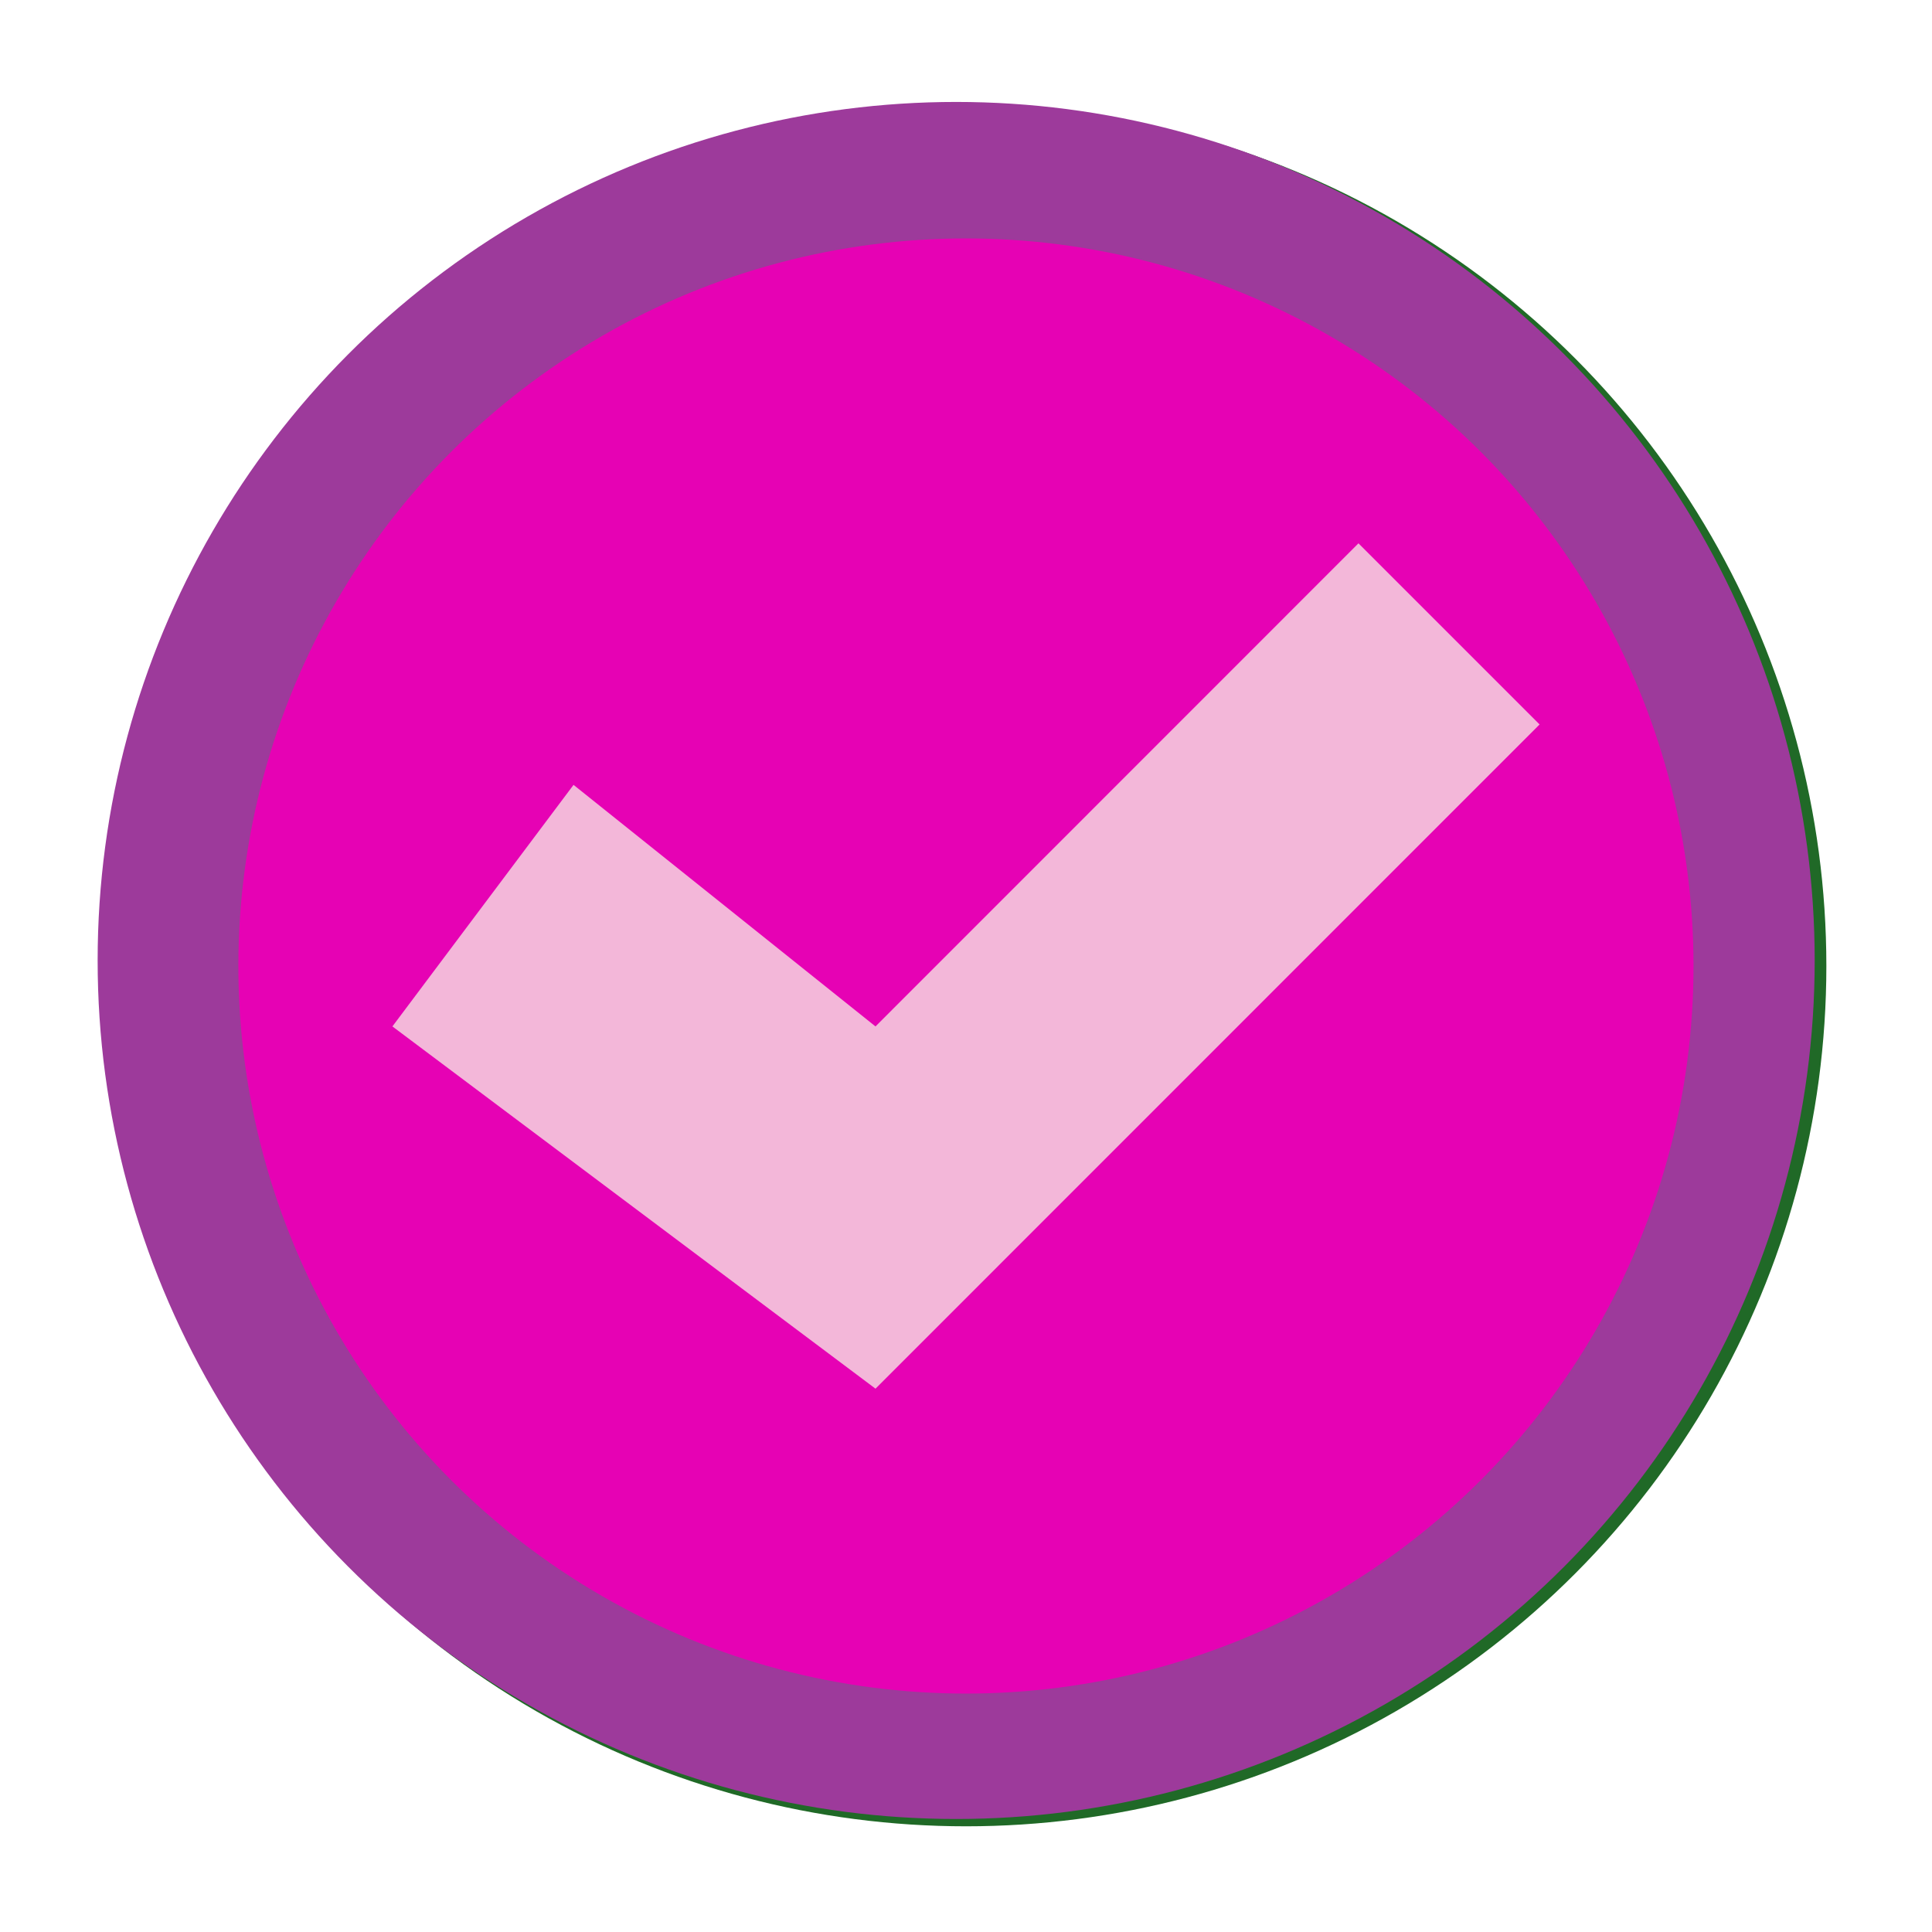 <?xml version="1.0" encoding="UTF-8" standalone="no"?>
<svg
   xmlns:dc="http://purl.org/dc/elements/1.1/"
   xmlns:cc="http://creativecommons.org/ns#"
   xmlns:rdf="http://www.w3.org/1999/02/22-rdf-syntax-ns#"
   xmlns:svg="http://www.w3.org/2000/svg"
   xmlns="http://www.w3.org/2000/svg"
   xmlns:xlink="http://www.w3.org/1999/xlink"
   xmlns:sodipodi="http://sodipodi.sourceforge.net/DTD/sodipodi-0.dtd"
   xmlns:inkscape="http://www.inkscape.org/namespaces/inkscape"
   enable-background="new 0 0 121 120"
   height="16"
   viewBox="0 0 15.125 15"
   width="16"
   version="1.1"
   id="svg86"
   sodipodi:docname="sc_ok.svg"
   inkscape:version="0.92.4 (unknown)"
   inkscape:export-filename="/home/annisaauliarasyidah/Desktop/4_242 (aulia)/sc 222/sc_ok.png"
   inkscape:export-xdpi="96"
   inkscape:export-ydpi="96">
  <defs
     id="defs90" />
  <sodipodi:namedview
     pagecolor="#ffffff"
     bordercolor="#666666"
     borderopacity="1"
     objecttolerance="10"
     gridtolerance="10"
     guidetolerance="10"
     inkscape:pageopacity="0"
     inkscape:pageshadow="2"
     inkscape:window-width="1366"
     inkscape:window-height="707"
     id="namedview88"
     showgrid="false"
     inkscape:zoom="14.75"
     inkscape:cx="-3.3898305"
     inkscape:cy="8"
     inkscape:window-x="0"
     inkscape:window-y="0"
     inkscape:window-maximized="1"
     inkscape:current-layer="svg86" />
  <radialGradient
     id="a"
     cx="-168.949"
     cy="105.072"
     gradientTransform="matrix(0.275,0.007,-0.009,0.362,39.369,-27.227)"
     gradientUnits="userSpaceOnUse"
     r="30.69">
    <stop
       offset="0"
       stop-color="#83fc28"
       id="stop2" />
    <stop
       offset="1"
       stop-color="#102c07"
       id="stop4" />
  </radialGradient>
  <radialGradient
     id="b"
     cx="-166.532"
     cy="93.332"
     gradientUnits="userSpaceOnUse"
     r="30.69"
     gradientTransform="matrix(0.219,0,0,0.219,28.985,-12.983)">
    <stop
       offset="0"
       stop-color="#005f1e"
       id="stop7" />
    <stop
       offset="1"
       stop-color="#206927"
       id="stop9" />
  </radialGradient>
  <radialGradient
     id="c"
     cx="-166.532"
     cy="73.108"
     gradientTransform="matrix(0.702,0,0,0.547,-49.682,30.68)"
     gradientUnits="userSpaceOnUse"
     r="31.19"
     xlink:href="#g" />
  <clipPath
     id="d">
    <circle
       cx="-166.532"
       cy="93.332"
       filter="url(#e)"
       r="30.69"
       id="circle13" />
  </clipPath>
  <filter
     id="e">
    <feGaussianBlur
       stdDeviation="1.914"
       id="feGaussianBlur16" />
  </filter>
  <linearGradient
     id="f">
    <stop
       offset="0"
       stop-color="#00316e"
       id="stop19" />
    <stop
       offset="1"
       stop-color="#00316e"
       stop-opacity="0"
       id="stop21" />
  </linearGradient>
  <linearGradient
     id="g">
    <stop
       offset="0"
       stop-color="#fff"
       id="stop24" />
    <stop
       offset="1"
       stop-color="#fff"
       stop-opacity="0"
       id="stop26" />
  </linearGradient>
  <filter
     id="h">
    <feGaussianBlur
       stdDeviation=".554"
       id="feGaussianBlur29" />
  </filter>
  <clipPath
     id="i">
    <circle
       cx="-166.532"
       cy="93.332"
       filter="url(#e)"
       r="30.69"
       id="circle32" />
  </clipPath>
  <radialGradient
     id="j"
     cx="-166.532"
     cy="65.938"
     gradientTransform="matrix(0.538,0,0,0.658,-77.01,22.563)"
     gradientUnits="userSpaceOnUse"
     r="31.19">
    <stop
       offset="0"
       stop-color="#68cc00"
       id="stop35" />
    <stop
       offset="1"
       stop-color="#fff"
       stop-opacity="0"
       id="stop37" />
  </radialGradient>
  <linearGradient
     id="k"
     gradientUnits="userSpaceOnUse"
     x1="56.186"
     x2="57.25"
     xlink:href="#g"
     y1="14.262"
     y2="50.998"
     gradientTransform="matrix(0.125,0,0,0.125,3e-6,0)" />
  <linearGradient
     id="l"
     gradientUnits="userSpaceOnUse"
     x1="56.186"
     x2="56.186"
     xlink:href="#g"
     y1="-89.856"
     y2="71.788"
     gradientTransform="matrix(0.125,0,0,0.125,3e-6,0)" />
  <linearGradient
     id="m"
     gradientUnits="userSpaceOnUse"
     x1="92.399"
     x2="92.399"
     y1="14.238"
     y2="96.705"
     gradientTransform="matrix(0.125,0,0,0.125,3e-6,0)">
    <stop
       offset="0"
       stop-color="#c4e4a4"
       id="stop42" />
    <stop
       offset="1"
       stop-color="#c9e4a4"
       stop-opacity="0"
       id="stop44" />
  </linearGradient>
  <filter
     id="n">
    <feGaussianBlur
       stdDeviation=".614"
       id="feGaussianBlur47" />
  </filter>
  <linearGradient
     id="o"
     gradientUnits="userSpaceOnUse"
     x1="-175.86"
     x2="-174.981"
     y1="125.056"
     y2="67.386">
    <stop
       offset="0"
       stop-color="#1f6e00"
       id="stop50" />
    <stop
       offset="1"
       stop-color="#036e00"
       stop-opacity="0"
       id="stop52" />
  </linearGradient>
  <radialGradient
     id="p"
     cx="62.391"
     cy="63.781"
     gradientTransform="matrix(0.125,0,0,0.092,3e-6,2.098)"
     gradientUnits="userSpaceOnUse"
     r="35.922"
     xlink:href="#f" />
  <radialGradient
     id="q"
     cx="62.394"
     cy="63.759"
     gradientTransform="matrix(1,0,0,0.741,0,16.506)"
     gradientUnits="userSpaceOnUse"
     r="36.587"
     xlink:href="#f" />
  <filter
     id="r"
     color-interpolation-filters="sRGB"
     height="1.113"
     width="1.083"
     x="-.042"
     y="-.057">
    <feGaussianBlur
       stdDeviation="1.248"
       id="feGaussianBlur57" />
  </filter>
  <circle
     style="fill:url(#b);stroke-width:0.219"
     id="circle60"
     transform="scale(-1,1)"
     r="6.735"
     cy="7.5"
     cx="-7.563" />
  <circle
     style="fill:#9d3a9b;"
     id="circle62"
     transform="matrix(-0.219,0,0,0.219,-28.985,-12.983)"
     r="30.69"
     cy="93.332"
     cx="-166.532"
     clip-path="url(#d)" />
  <path
     inkscape:connector-curvature="0"
     style="fill:#eeeeee;stroke:url(#p);stroke-width:0.118"
     id="path68"
     d="M 4.727,6.555 3.309,8.445 7.09,11.281 12.289,6.082 10.871,4.664 7.09,8.445 Z" />
  <circle
     style="fill:#e602b4;stroke-width:0.186"
     id="circle70"
     transform="scale(-1,1)"
     r="5.696"
     cy="7.5"
     cx="-7.562" />
  <path
     style="fill:#f3b7d9;stroke-width:0.125"
     inkscape:connector-curvature="0"
     id="path74"
     d="M 4.49,6.082 3.072,7.973 6.854,10.809 12.053,5.609 10.635,4.191 6.854,7.973 Z" />
</svg>
